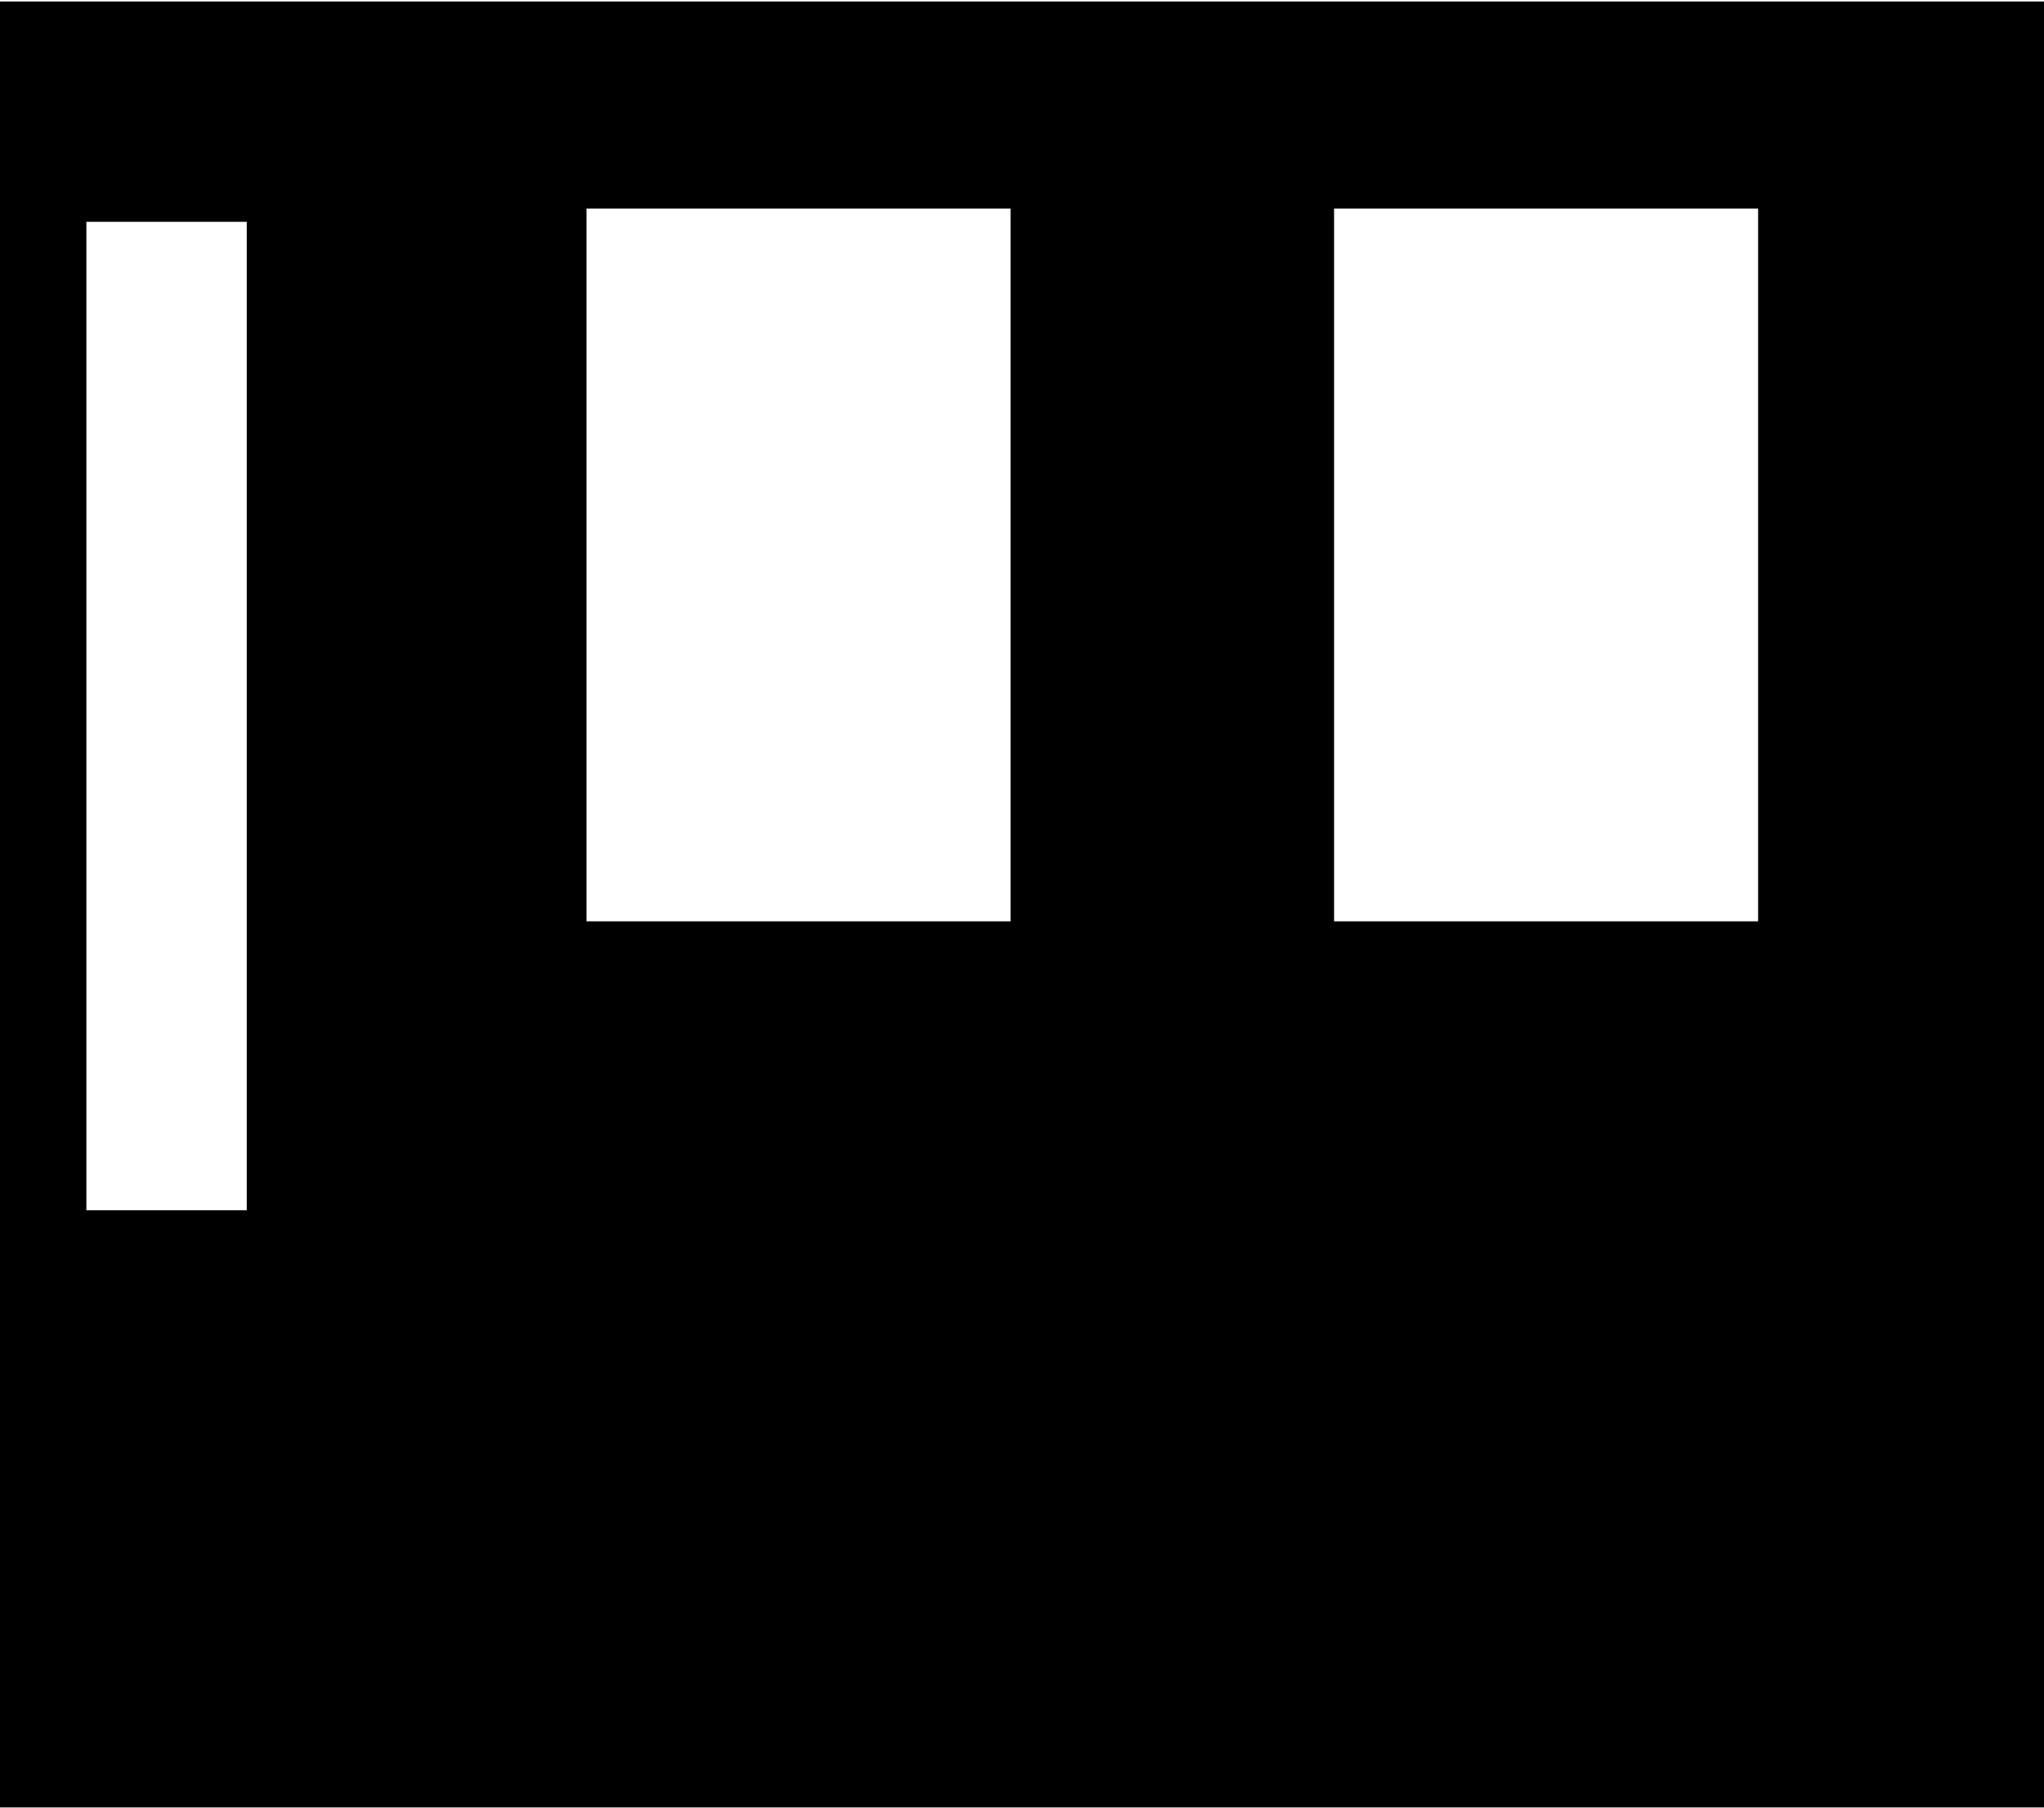 <svg width="849" height="751" viewBox="0 0 849 751" fill="none" xmlns="http://www.w3.org/2000/svg">
<path fill-rule="evenodd" clip-rule="evenodd" d="M849 0.622H0V750.622H849V0.622ZM419.75 86.622H243.625V382.622H419.75V86.622ZM102.5 92.122H35.875V502.622H102.5V92.122ZM554.125 86.622H730.25V382.622H554.125V86.622Z" fill="black"/>
</svg>

